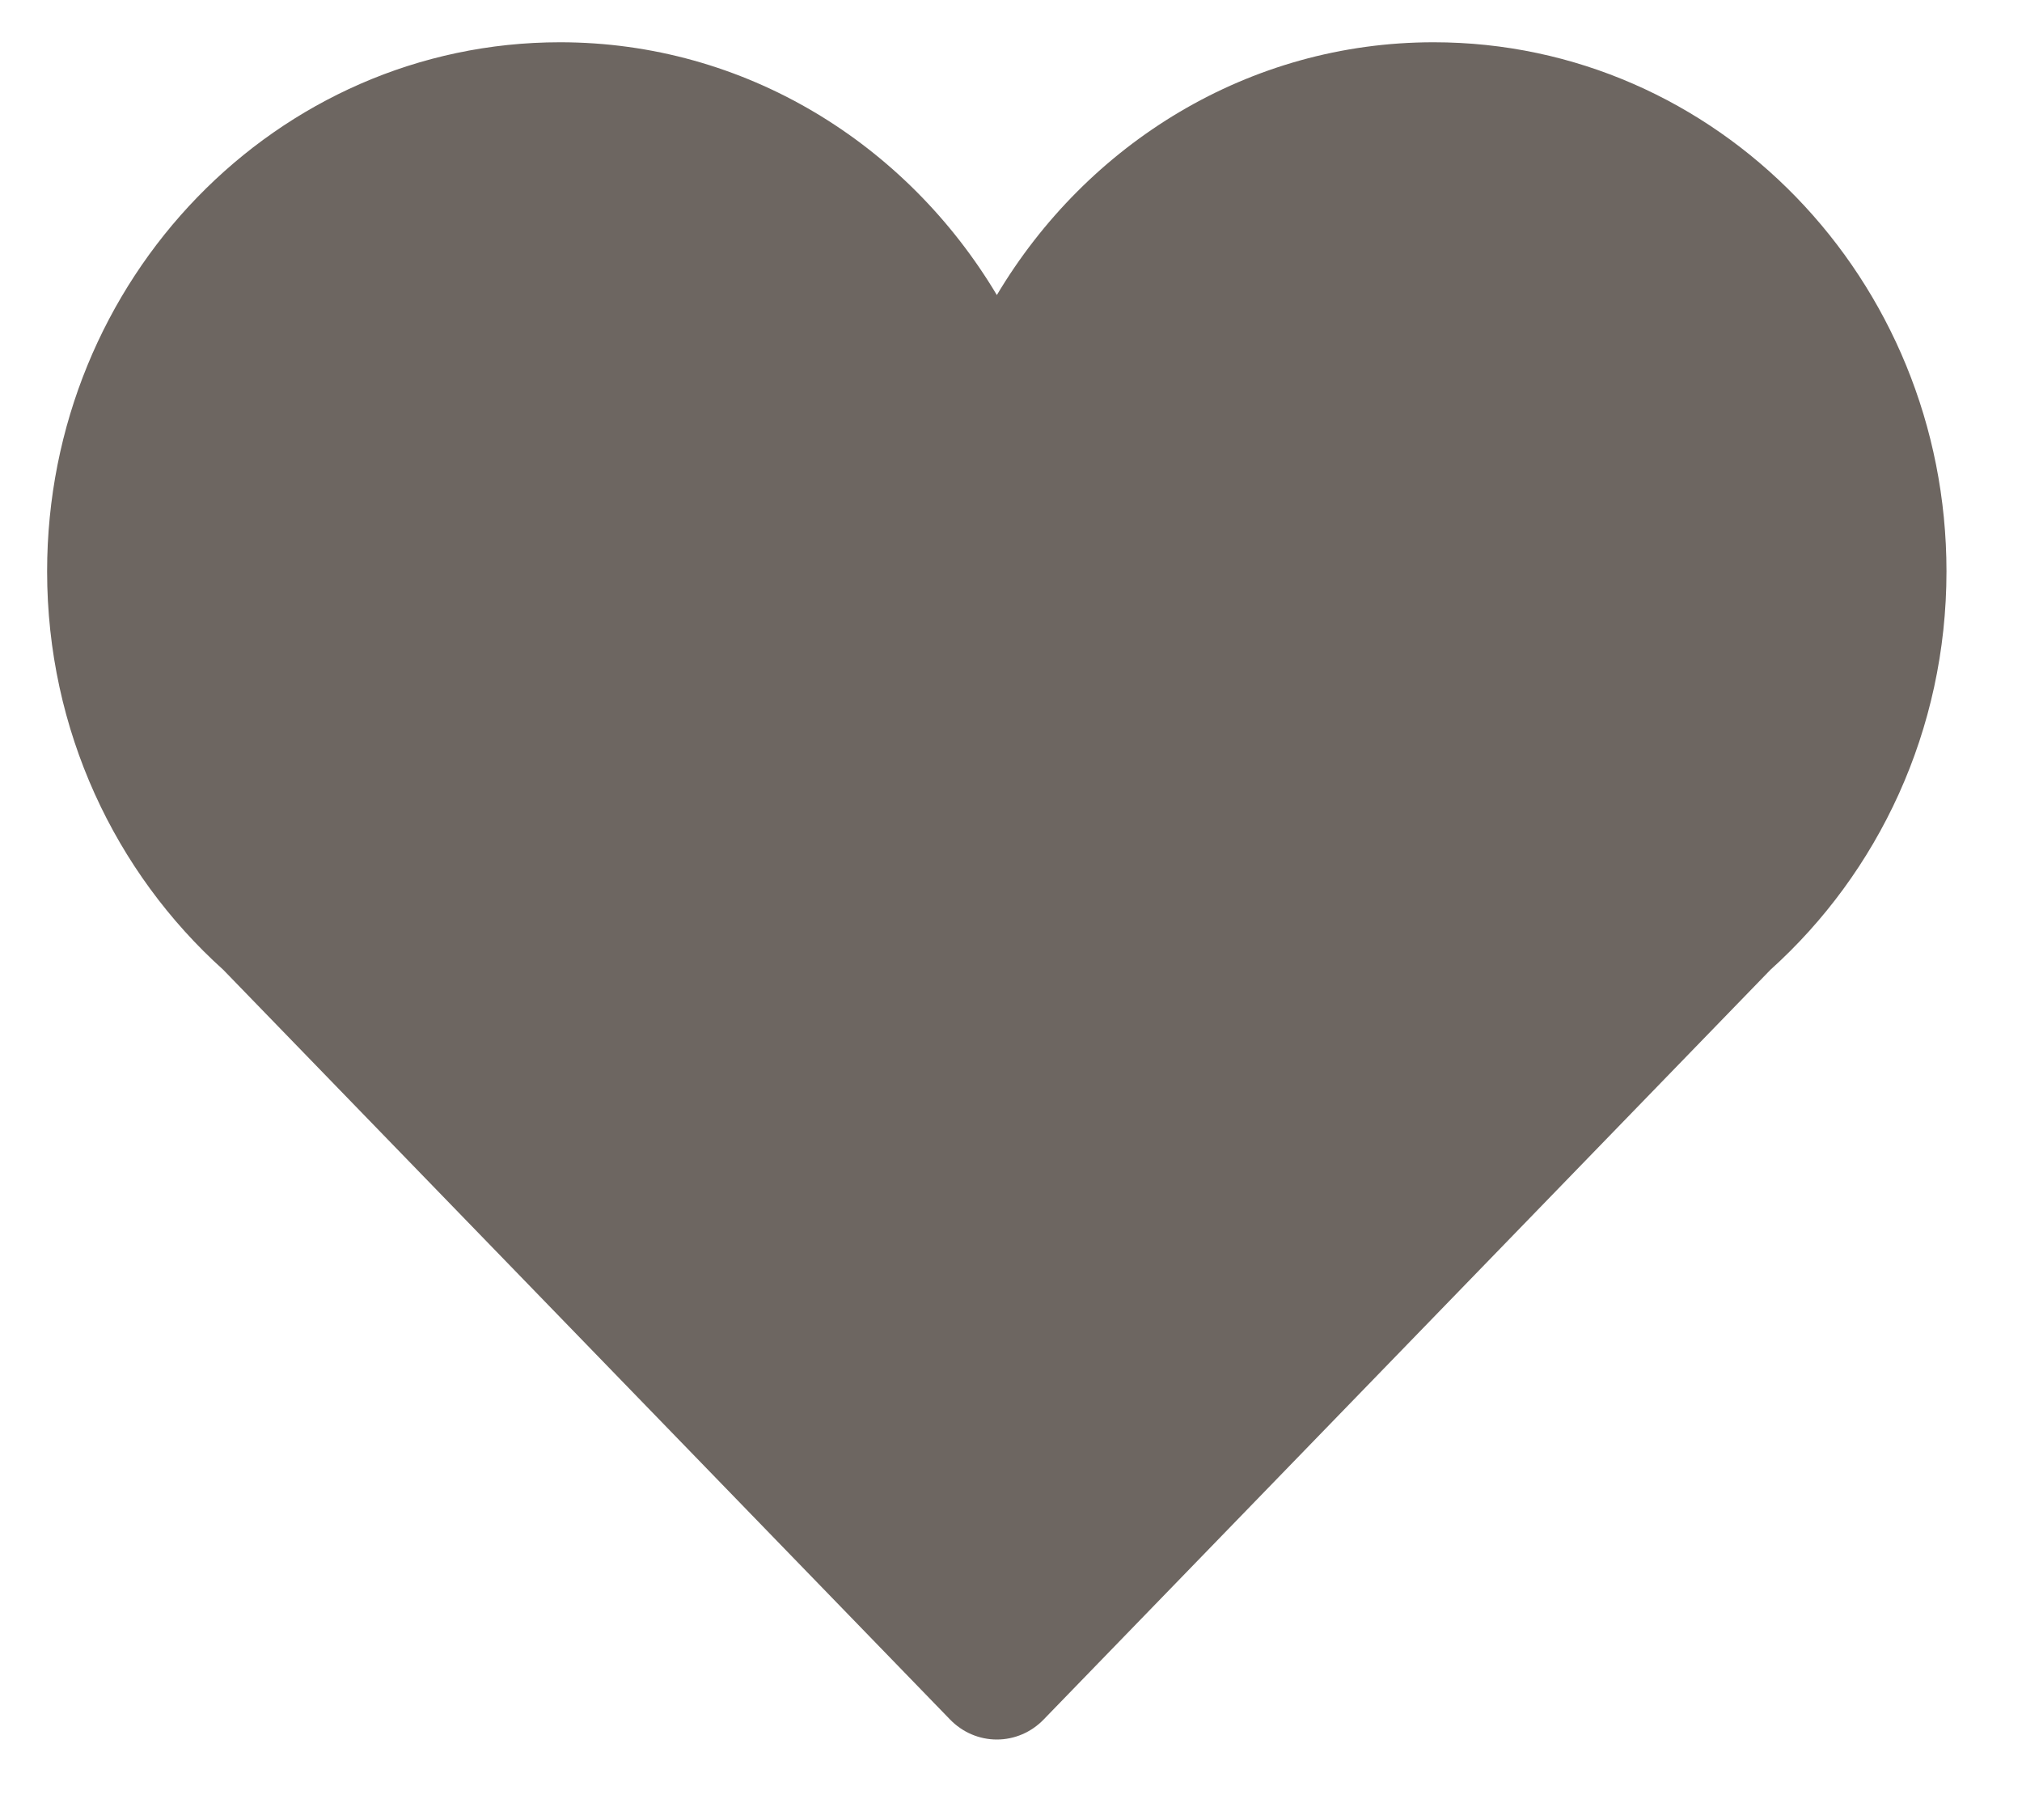 <svg width="20" height="18" viewBox="0 0 20 18" fill="none" xmlns="http://www.w3.org/2000/svg">
<path d="M19.253 5.651C19.253 2.761 16.982 0.418 14.18 0.418C12.35 0.418 10.752 1.421 9.86 2.918C8.967 1.421 7.369 0.418 5.539 0.418C2.737 0.418 0.466 2.761 0.466 5.651C0.466 7.225 1.142 8.632 2.208 9.591L9.397 17.006C9.52 17.133 9.686 17.204 9.86 17.204C10.034 17.204 10.2 17.133 10.323 17.006L17.512 9.591C18.577 8.632 19.253 7.225 19.253 5.651Z" fill="#6D6661"/>
</svg>
